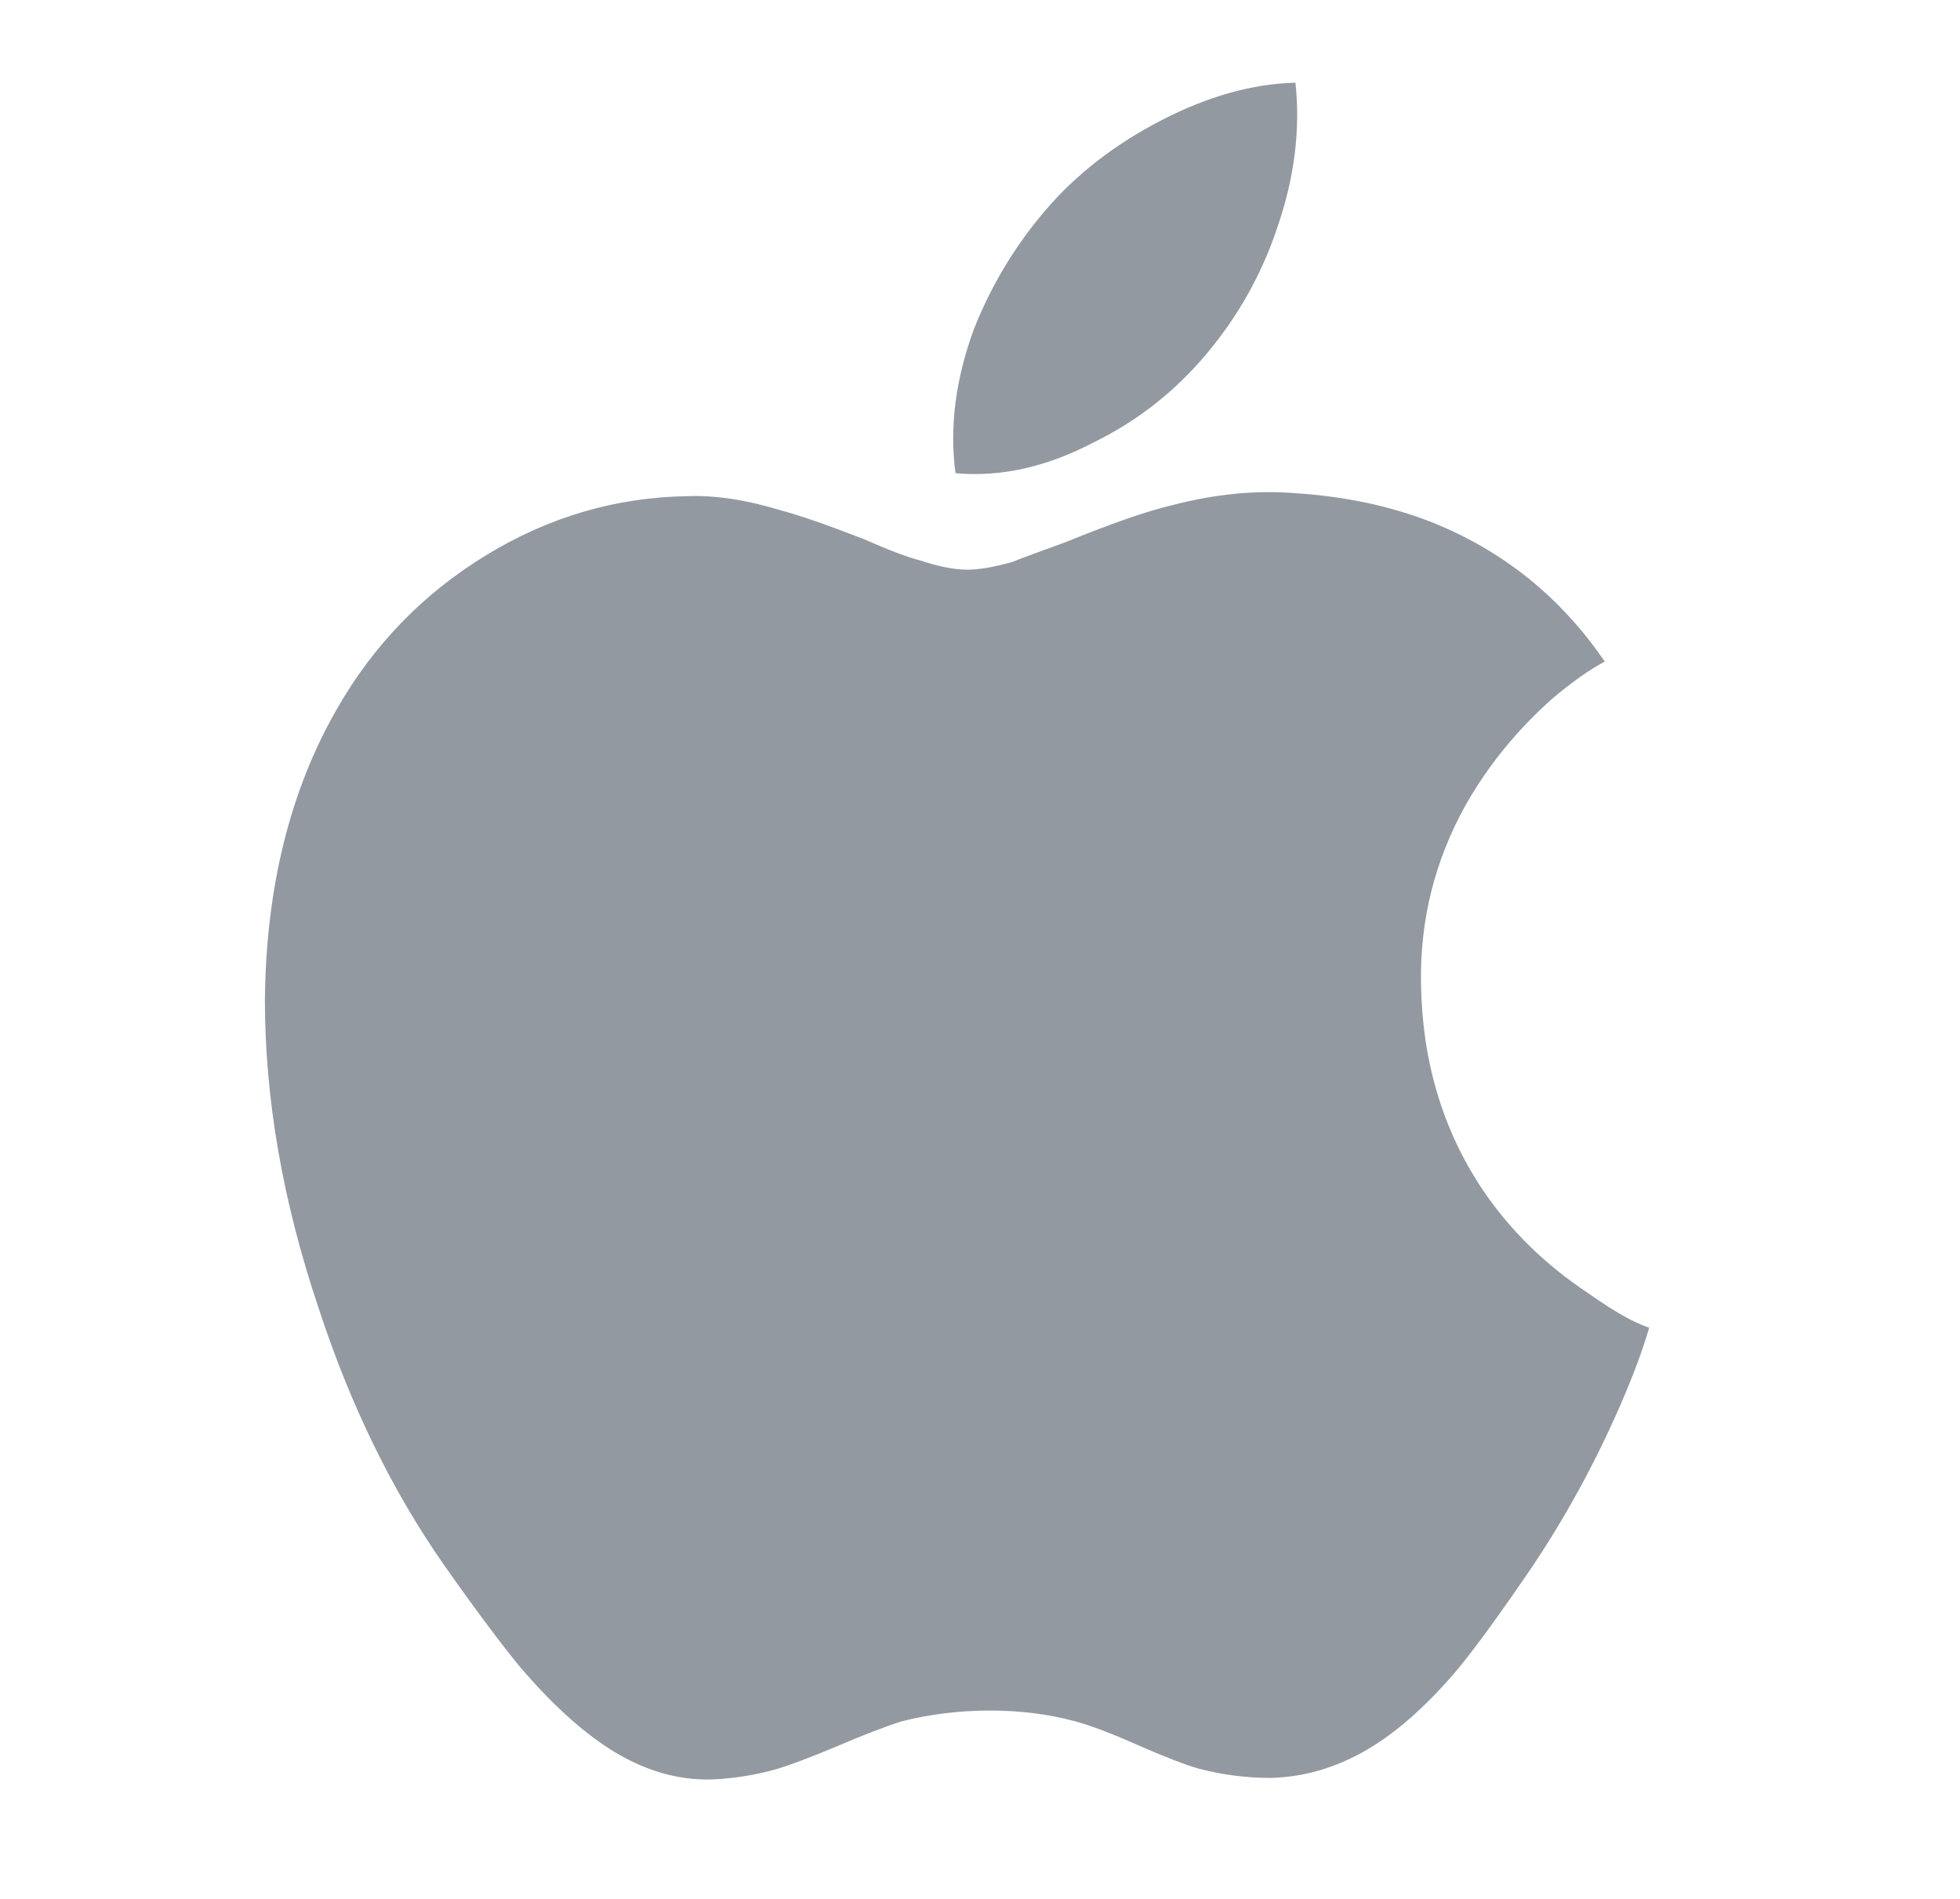 <svg width="32" height="31" viewBox="0 0 32 31" fill="none" xmlns="http://www.w3.org/2000/svg">
<g opacity="0.6">
<path d="M15.8 9.3C15.584 9.3 15.325 9.25 15.025 9.15C14.825 9.1 14.517 8.983 14.1 8.8C13.5 8.567 13.042 8.408 12.725 8.325C12.175 8.158 11.675 8.083 11.225 8.1C10.059 8.117 8.963 8.438 7.938 9.063C6.913 9.688 6.1 10.525 5.5 11.575C4.734 12.909 4.342 14.492 4.325 16.325C4.325 17.942 4.617 19.617 5.2 21.35C5.717 22.933 6.4 24.334 7.25 25.55C7.767 26.284 8.184 26.842 8.5 27.225C9 27.808 9.484 28.25 9.95 28.55C10.5 28.9 11.059 29.067 11.625 29.05C11.992 29.034 12.35 28.975 12.7 28.875C12.917 28.808 13.225 28.692 13.625 28.525C14.092 28.325 14.459 28.183 14.725 28.1C15.192 27.983 15.671 27.925 16.163 27.925C16.654 27.925 17.117 27.983 17.55 28.1C17.8 28.167 18.142 28.296 18.575 28.488C19.009 28.679 19.342 28.808 19.575 28.875C19.959 28.975 20.35 29.025 20.75 29.025C21.334 29.009 21.892 28.834 22.425 28.5C22.875 28.217 23.334 27.8 23.8 27.25C24.1 26.884 24.5 26.334 25 25.6C25.55 24.784 26.034 23.9 26.45 22.95C26.667 22.45 26.825 22.025 26.925 21.675C26.675 21.592 26.35 21.409 25.95 21.125C25.217 20.642 24.625 20.058 24.175 19.375C23.542 18.409 23.217 17.3 23.2 16.05C23.183 15.017 23.425 14.05 23.925 13.15C24.292 12.5 24.767 11.917 25.35 11.4C25.667 11.133 25.95 10.934 26.2 10.8C25.483 9.75 24.542 8.992 23.375 8.525C22.692 8.258 21.942 8.1 21.125 8.05C20.492 8 19.825 8.067 19.125 8.25C18.709 8.35 18.134 8.55 17.4 8.85C16.983 9 16.692 9.108 16.525 9.175C16.225 9.258 15.983 9.3 15.8 9.3ZM19.7 5.775C20.217 5.158 20.6 4.475 20.85 3.725C21.134 2.908 21.233 2.117 21.15 1.35C20.45 1.367 19.721 1.571 18.963 1.963C18.204 2.354 17.575 2.842 17.075 3.425C16.575 4.008 16.183 4.658 15.9 5.375C15.6 6.192 15.5 6.975 15.6 7.725C16.334 7.792 17.084 7.625 17.85 7.225C18.567 6.875 19.183 6.392 19.7 5.775Z" fill="#4B5563"/>
</g>
</svg>
